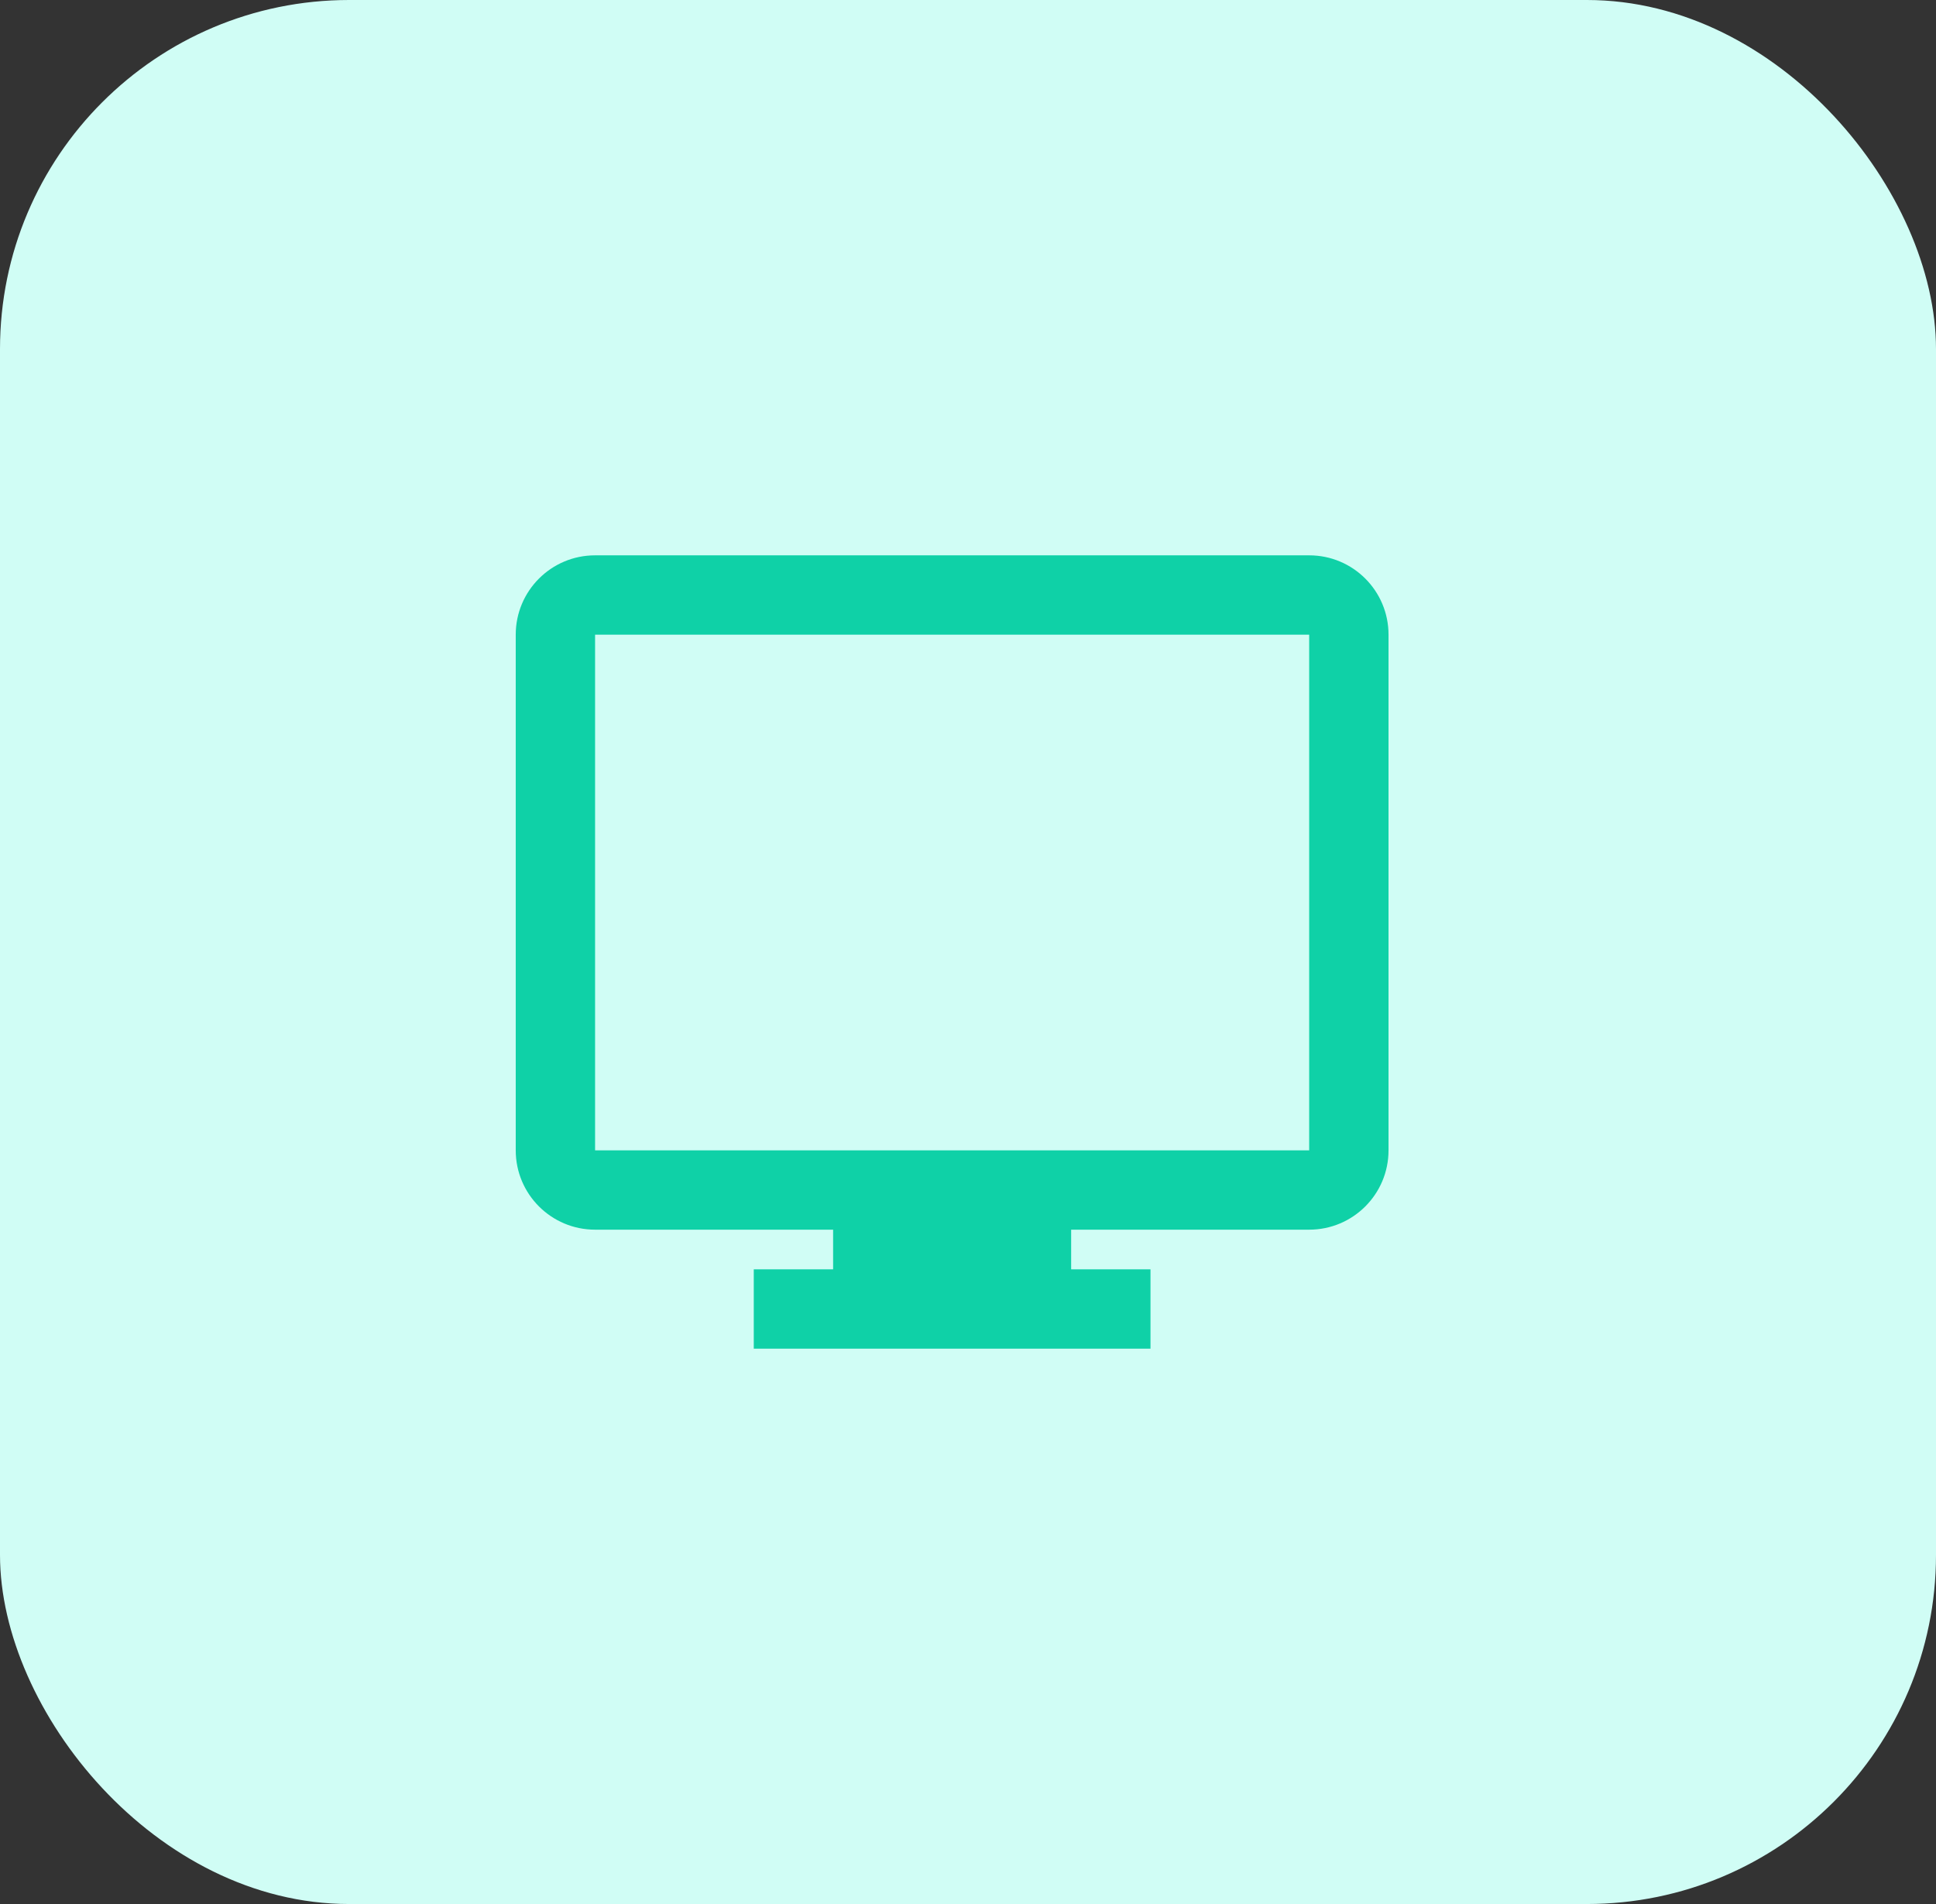 <svg width="61" height="60" viewBox="0 0 61 60" fill="none" xmlns="http://www.w3.org/2000/svg">
<rect x="0" y="0" width="61" height="60" fill="#333333" stroke="none"/>
<rect width="61" height="60" rx="11" fill="#D0FDF5"/>
<path fill-rule="evenodd" clip-rule="evenodd" d="M26.25 38.75V40H23.75V42.5H36.25V40H33.75V38.75H41.25C42.631 38.75 43.75 37.631 43.75 36.25V20C43.75 18.619 42.631 17.5 41.25 17.5H18.75C17.369 17.5 16.25 18.619 16.25 20V36.25C16.25 37.631 17.369 38.75 18.75 38.75H26.25ZM41.25 36.25H18.75V20H41.25V36.25Z" fill="#0FD1A7"/>
</svg>
